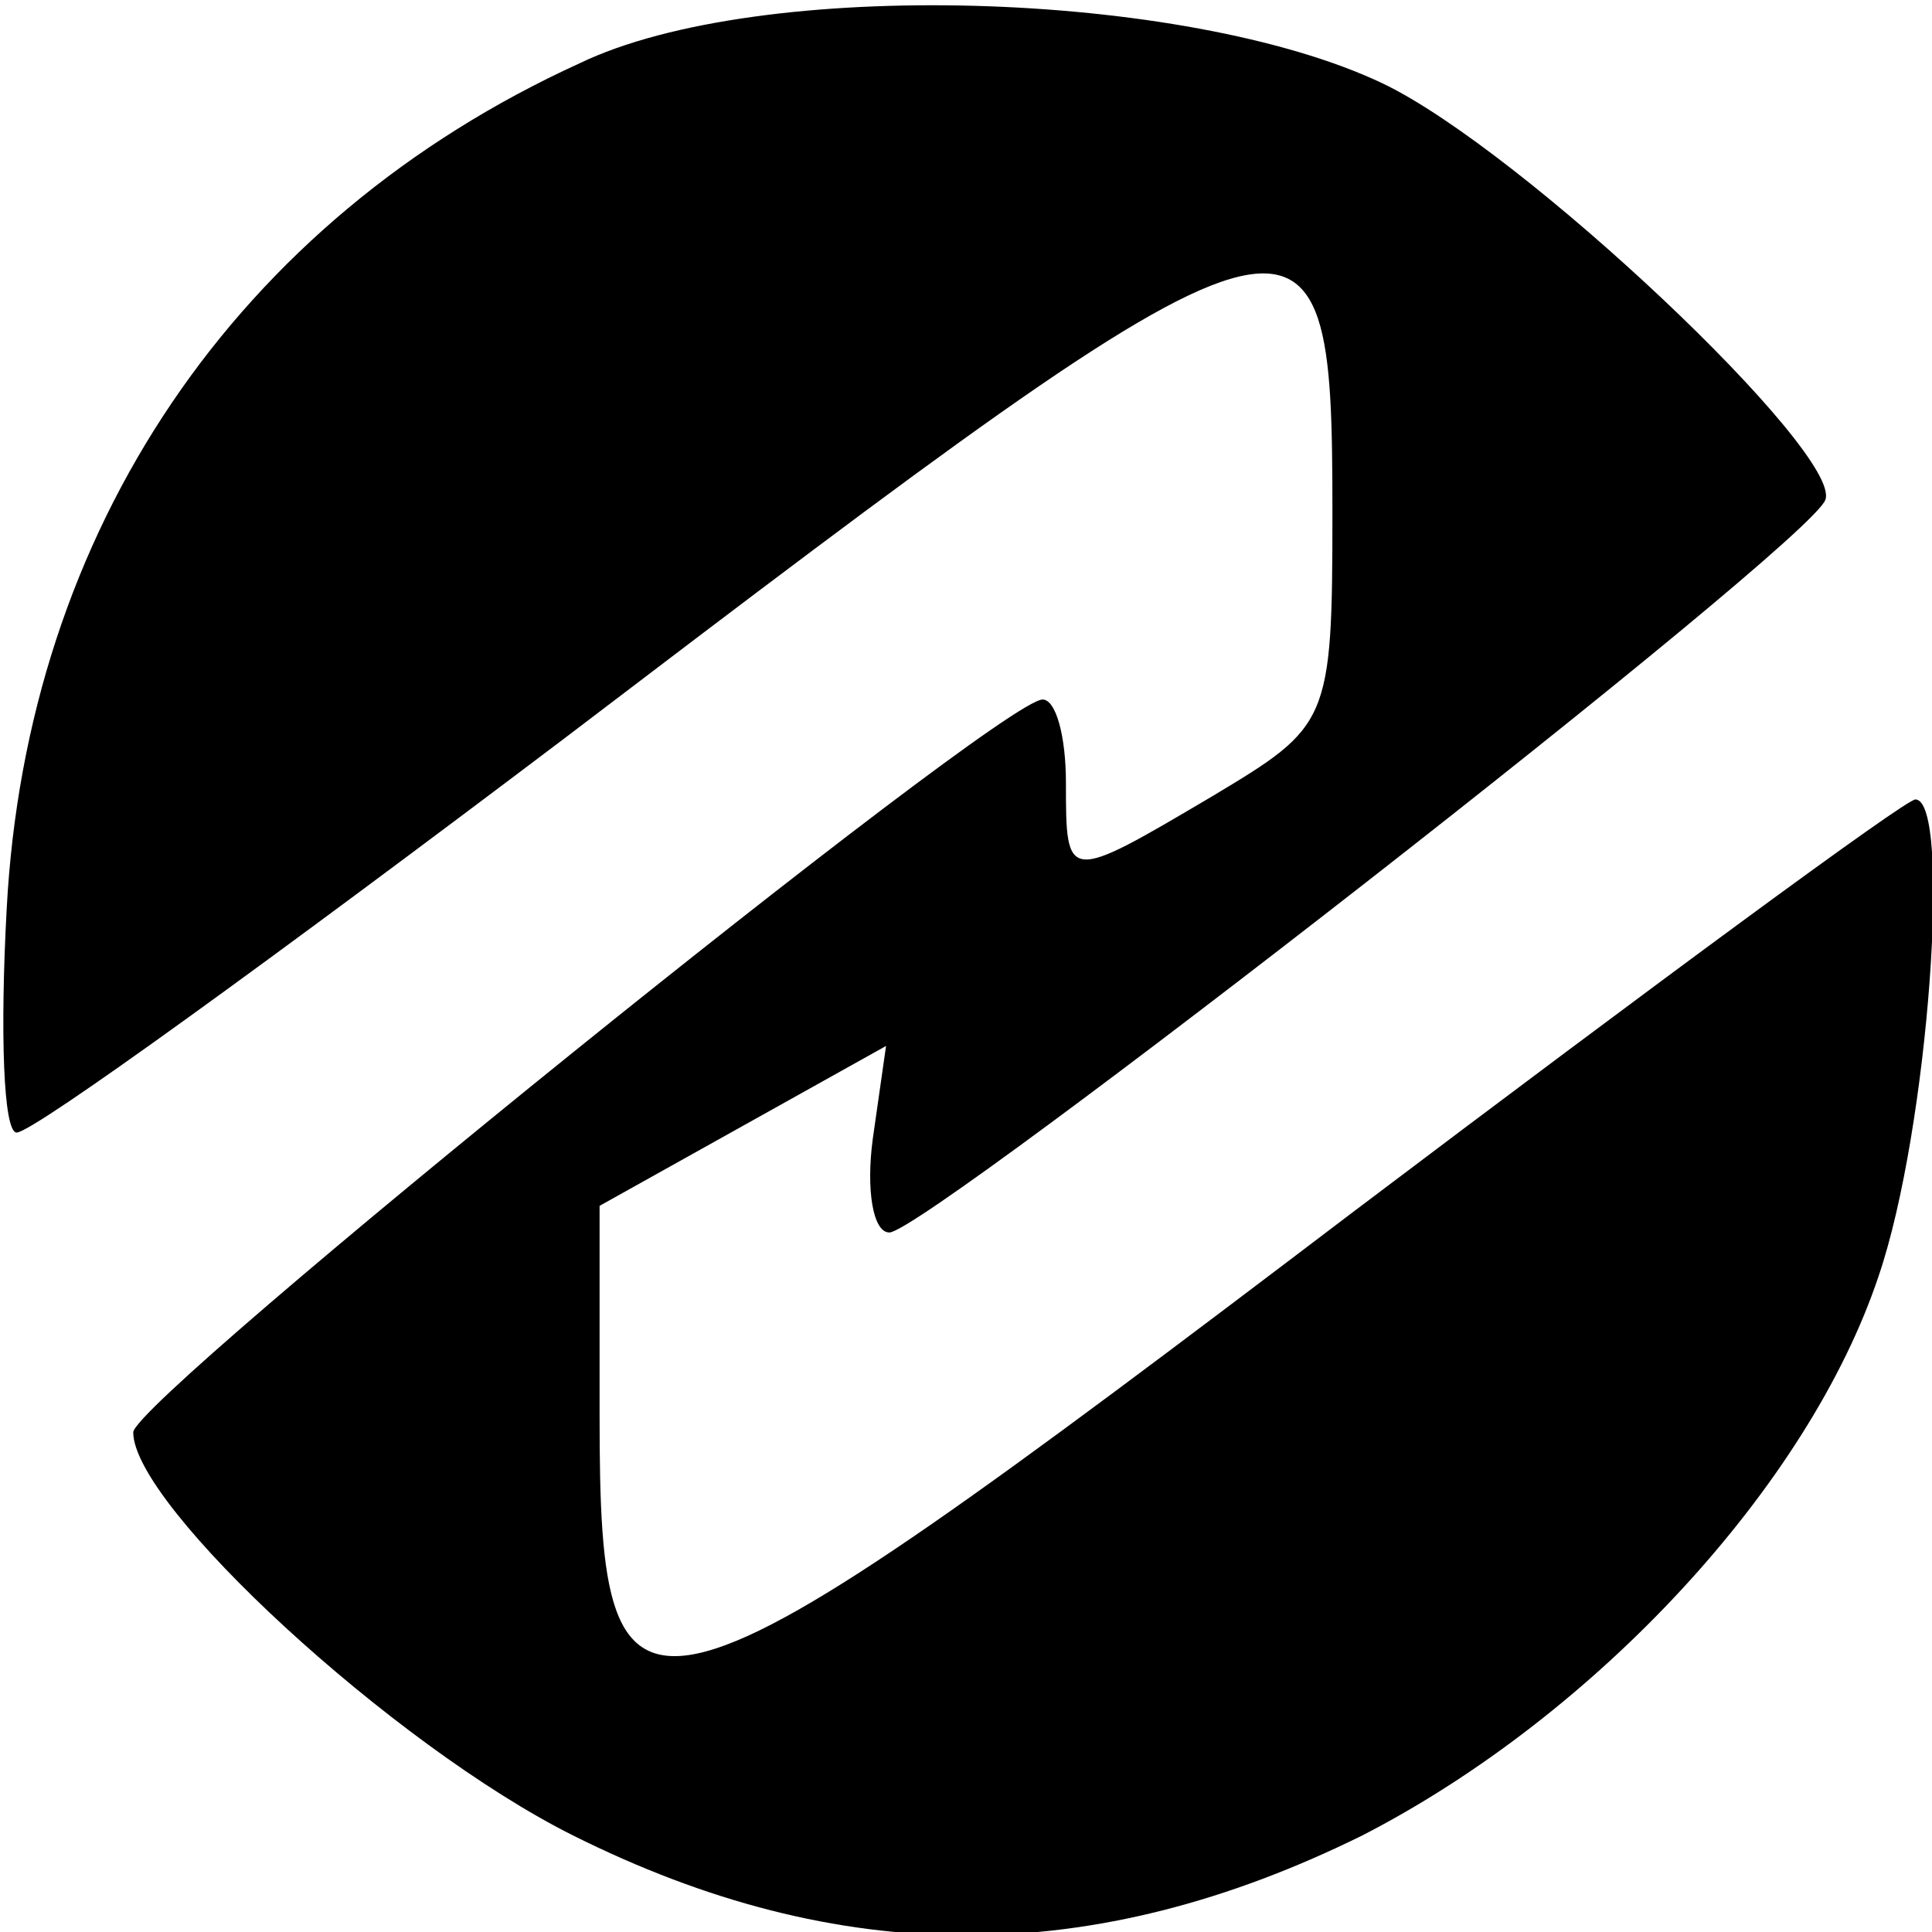 <?xml version="1.0" standalone="no"?>
<svg version="1.0" xmlns="http://www.w3.org/2000/svg"
     width="58pt" height="58pt" viewBox="0 0 58 58"
     preserveAspectRatio="xMidYMid meet">
  <g transform="translate(0,58) scale(0.1,-0.1)"
     fill="#000000" stroke="none">
    <path d="M174 561 c-103 -47 -166 -140 -172 -254 -2 -37 -1 -67 3 -67 5 0 78
53 164 118 226 172 231 174 231 68 0 -63 -1 -64 -36 -85 -44 -26 -44 -26 -44
4 0 14 -3 25 -7 25 -13 0 -273 -210 -273 -220 0 -22 78 -94 132 -121 80 -40
156 -40 237 0 70 36 134 105 155 168 15 44 22 143 11 143 -3 0 -79 -56 -169
-124 -216 -164 -226 -167 -226 -61 l0 63 43 24 43 24 -4 -28 c-2 -15 0 -28 5
-28 11 0 277 207 281 220 5 14 -91 105 -133 125 -59 28 -187 32 -241 6z"/>
  </g>
</svg>
